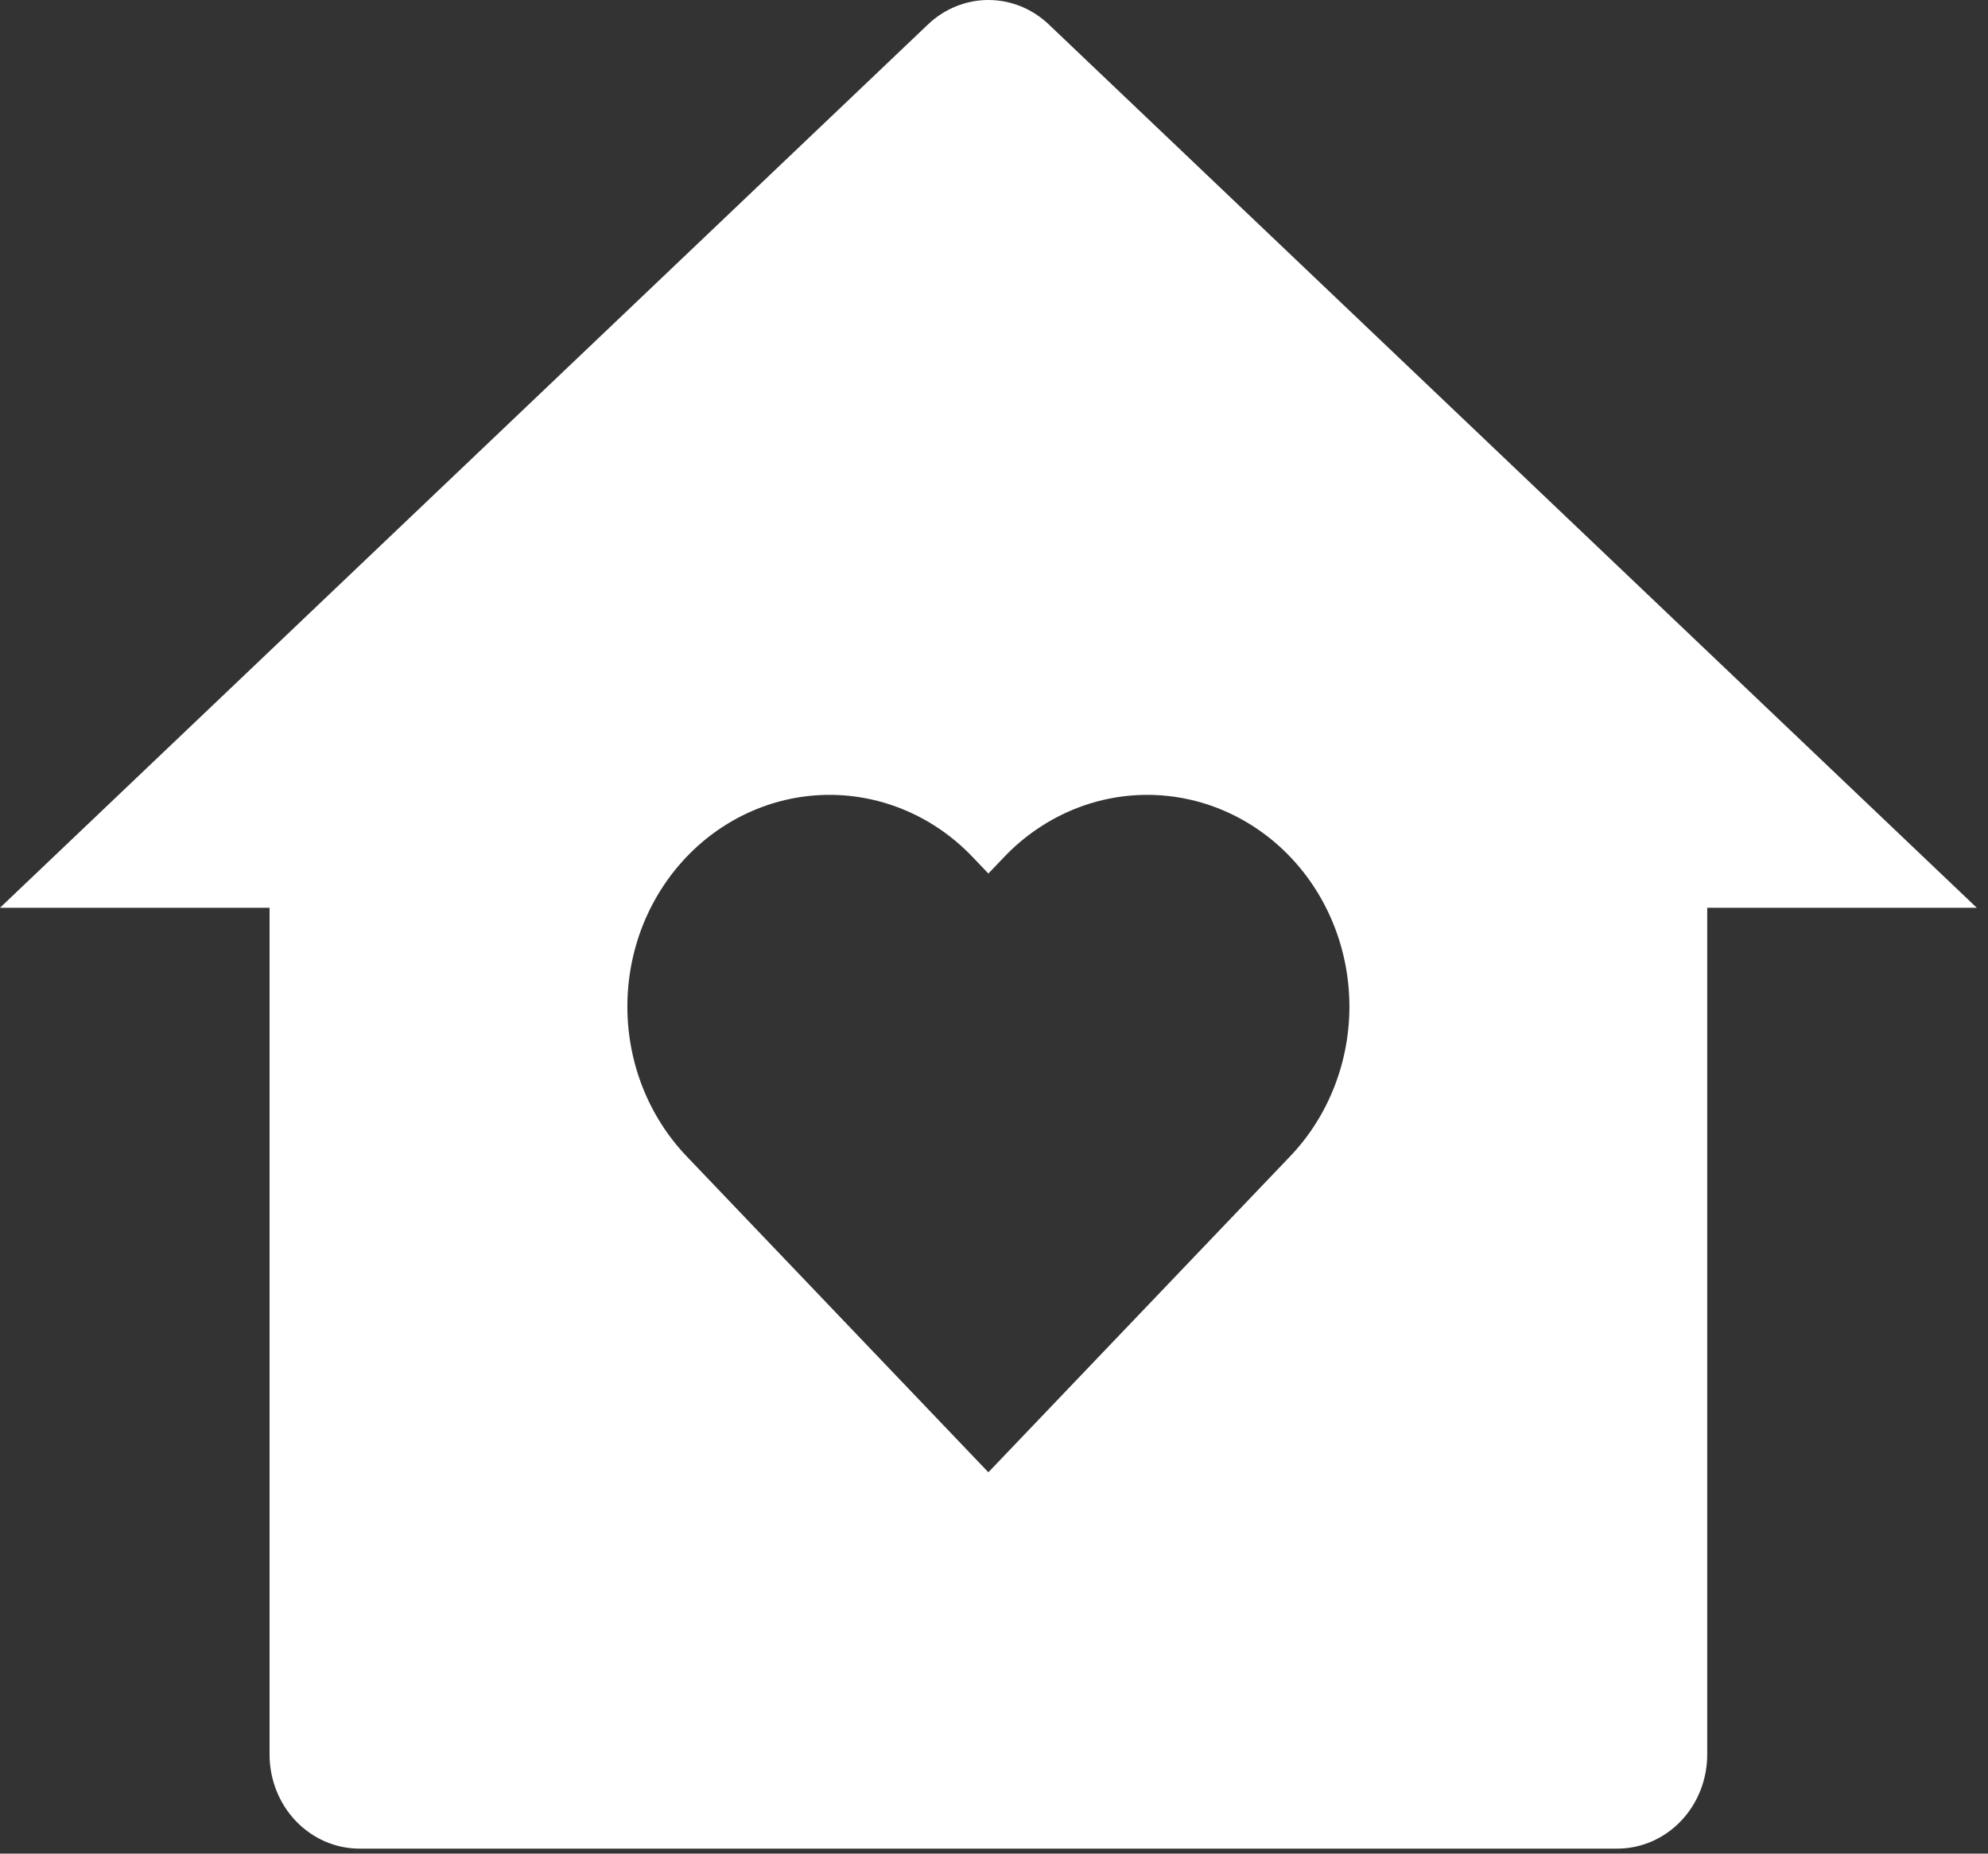 <svg width="59" height="55" viewBox="0 0 59 55" fill="none" xmlns="http://www.w3.org/2000/svg">
<rect x="0" y="0" width="59" height="55" fill="#333333" stroke="none"/>
<path d="M50.667 52.06C50.667 52.8 50.386 53.511 49.886 54.034C49.386 54.557 48.707 54.852 48 54.852H10.667C9.959 54.852 9.281 54.557 8.781 54.034C8.281 53.511 8 52.8 8 52.06V26.935H0L27.539 0.727C28.03 0.259 28.67 0 29.333 0C29.997 0 30.637 0.259 31.128 0.727L58.667 26.935H50.667V52.06ZM29.333 43.685L38.291 34.308C38.848 33.724 39.29 33.032 39.591 32.27C39.893 31.508 40.048 30.691 40.048 29.866C40.048 29.041 39.893 28.225 39.591 27.462C39.29 26.7 38.848 26.008 38.291 25.425C37.733 24.841 37.072 24.379 36.344 24.063C35.616 23.747 34.836 23.585 34.048 23.585C33.26 23.585 32.48 23.747 31.752 24.063C31.024 24.379 30.363 24.841 29.805 25.425L29.333 25.919L28.861 25.425C28.304 24.841 27.643 24.379 26.915 24.063C26.187 23.747 25.407 23.585 24.619 23.585C23.831 23.585 23.05 23.747 22.323 24.063C21.595 24.379 20.933 24.841 20.376 25.425C19.819 26.008 19.377 26.7 19.075 27.462C18.774 28.225 18.619 29.041 18.619 29.866C18.619 30.691 18.774 31.508 19.075 32.27C19.377 33.032 19.819 33.724 20.376 34.308L29.333 43.685Z" fill="white"/>
</svg>
